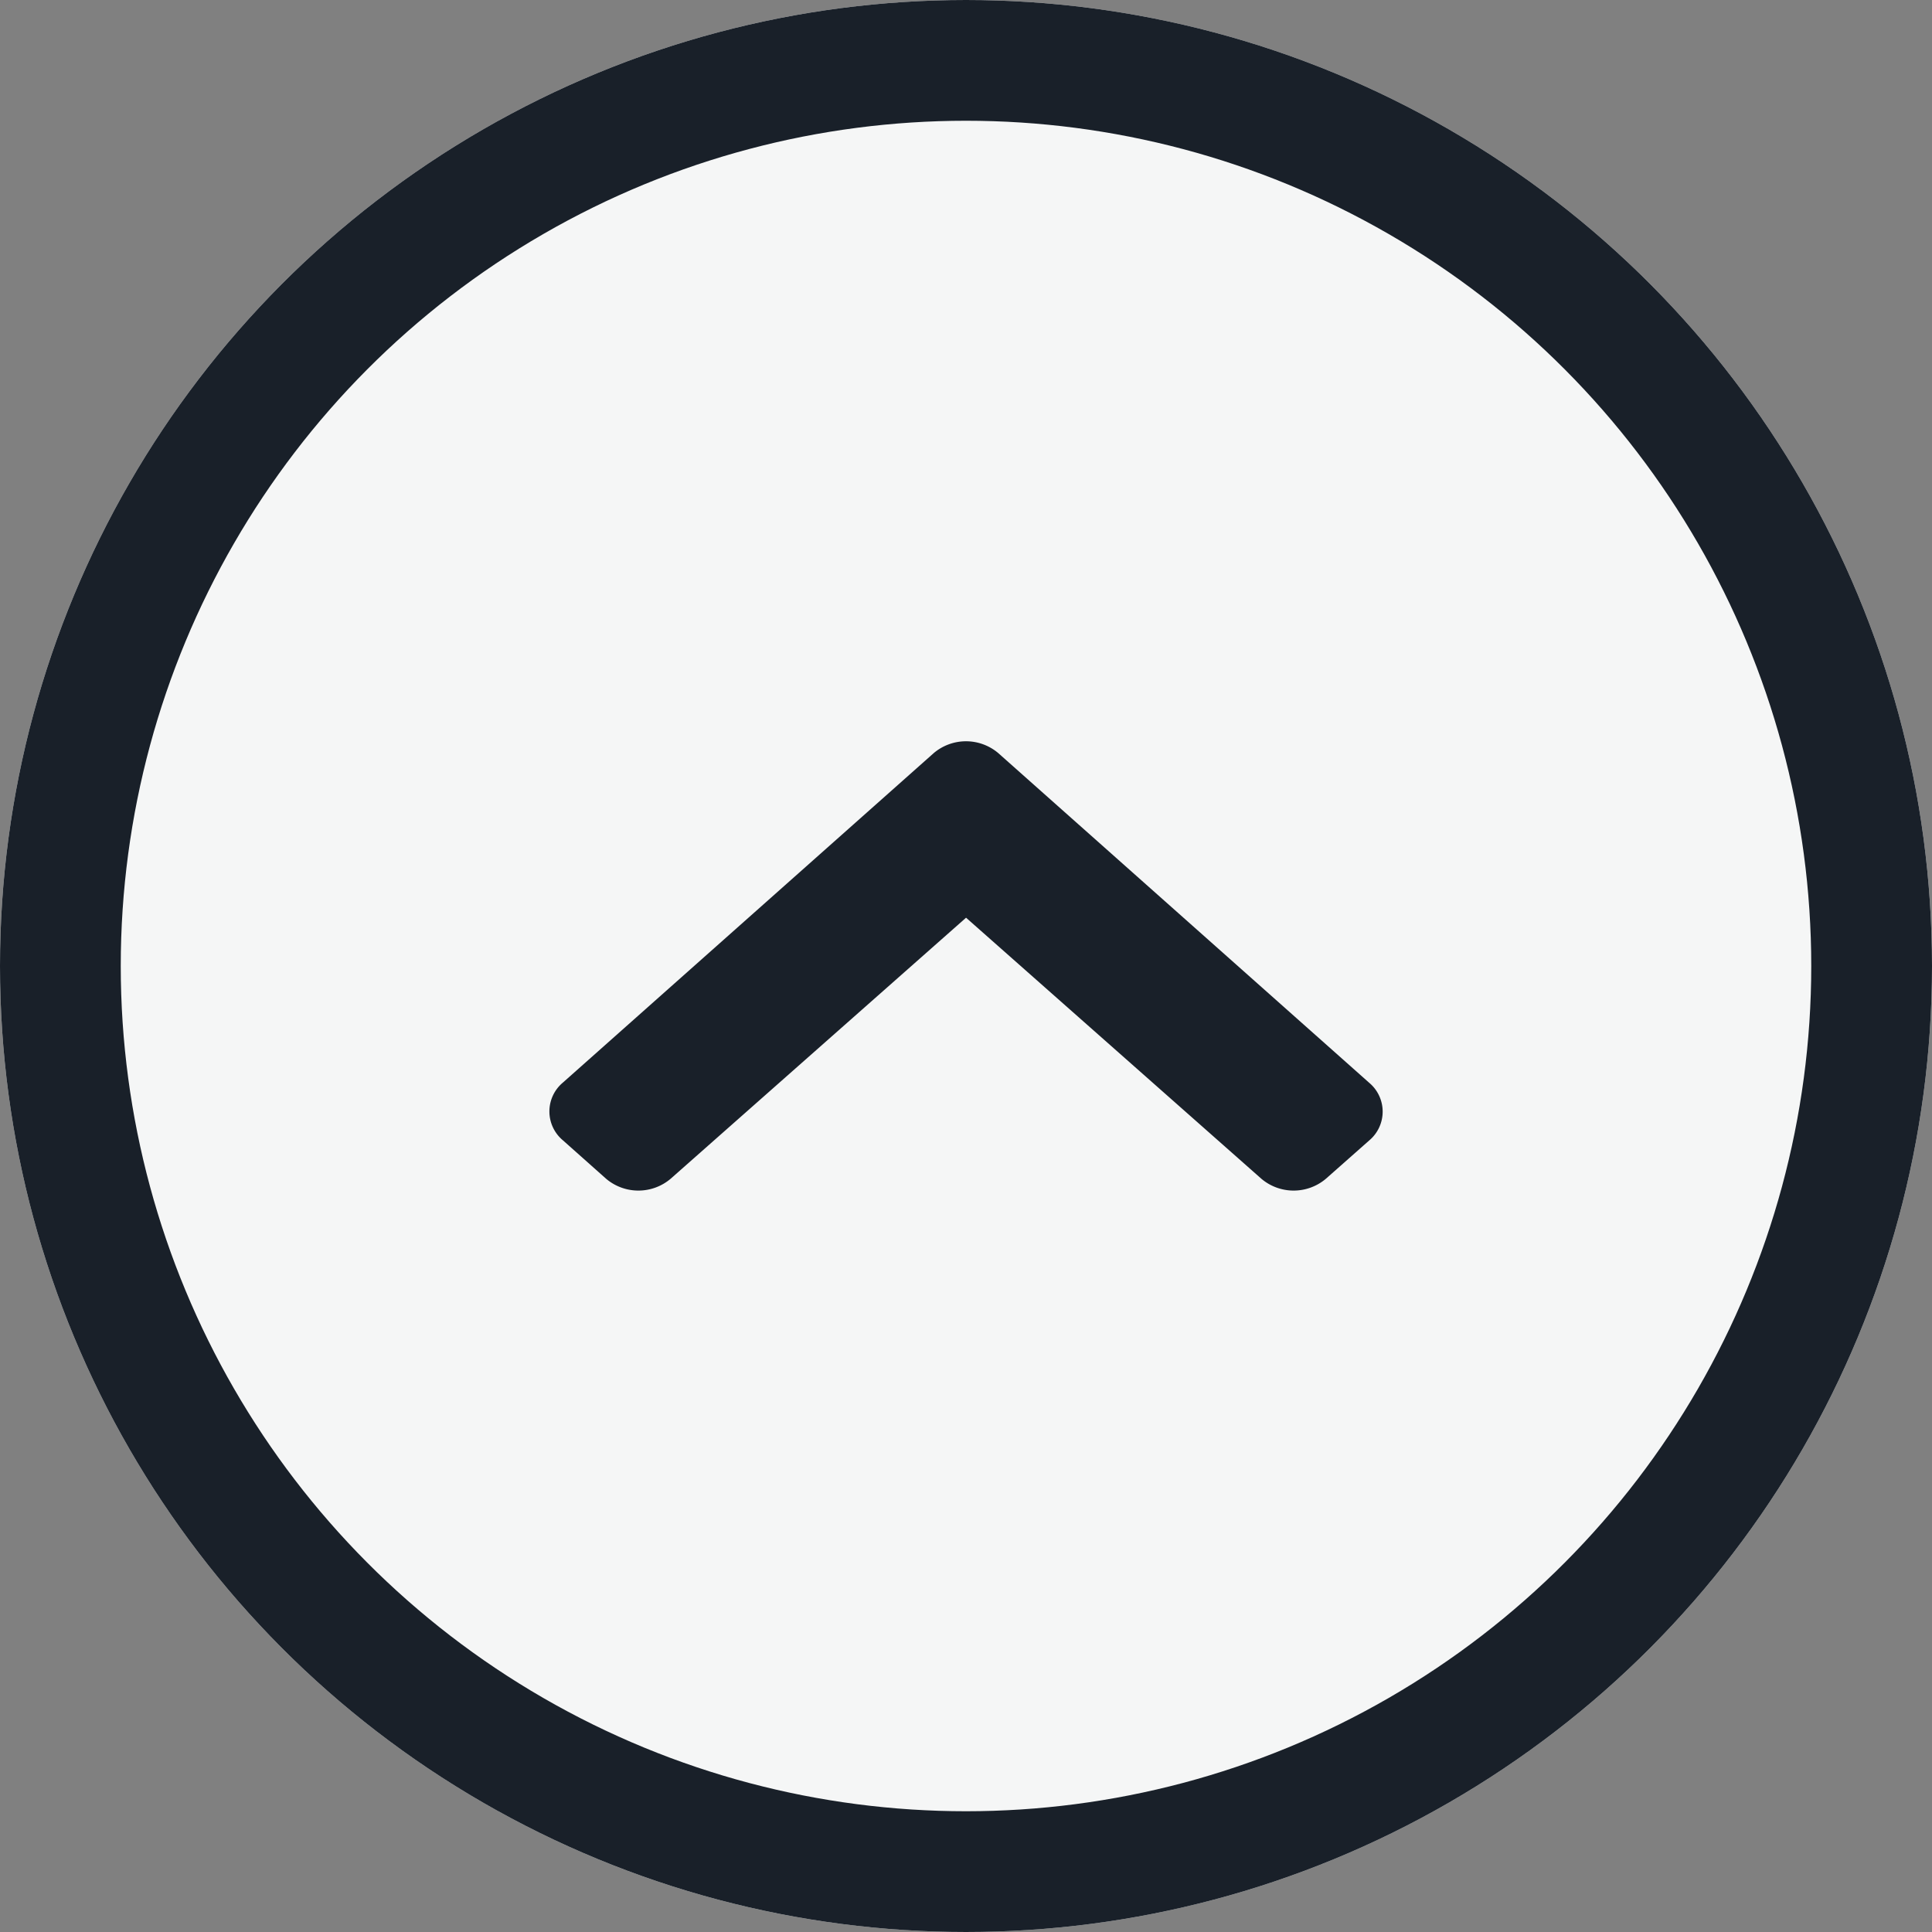 <svg xmlns="http://www.w3.org/2000/svg" width="32" height="32" viewBox="0 0 32 32">
  <rect x="0" y="0" width="32" height="32" fill="#808080" stroke="none"/>
  <g id="icon-chevron-big-up" transform="translate(-1224 -824)">
    <g id="Ellipse_42" data-name="Ellipse 42" transform="translate(1224 824)" fill="#f5f6f6" stroke="#192029" stroke-width="2">
      <circle cx="16" cy="16" r="16" stroke="none"/>
      <circle cx="16" cy="16" r="15" fill="none"/>
    </g>
    <g id="chevron" transform="translate(1233.099 843.723) rotate(-90)">
      <path id="Icon_awesome-chevron-down" data-name="Icon awesome-chevron-down" d="M6.365,7.248.222,1.788a.623.623,0,0,1,0-.954L.939.2A.827.827,0,0,1,2.01.2L6.9,4.523,11.792.2a.827.827,0,0,1,1.071,0l.716.637a.623.623,0,0,1,0,.954L7.437,7.248A.827.827,0,0,1,6.365,7.248Z" transform="translate(0 13.802) rotate(-90)" fill="#192029"/>
    </g>
  </g>
</svg>
